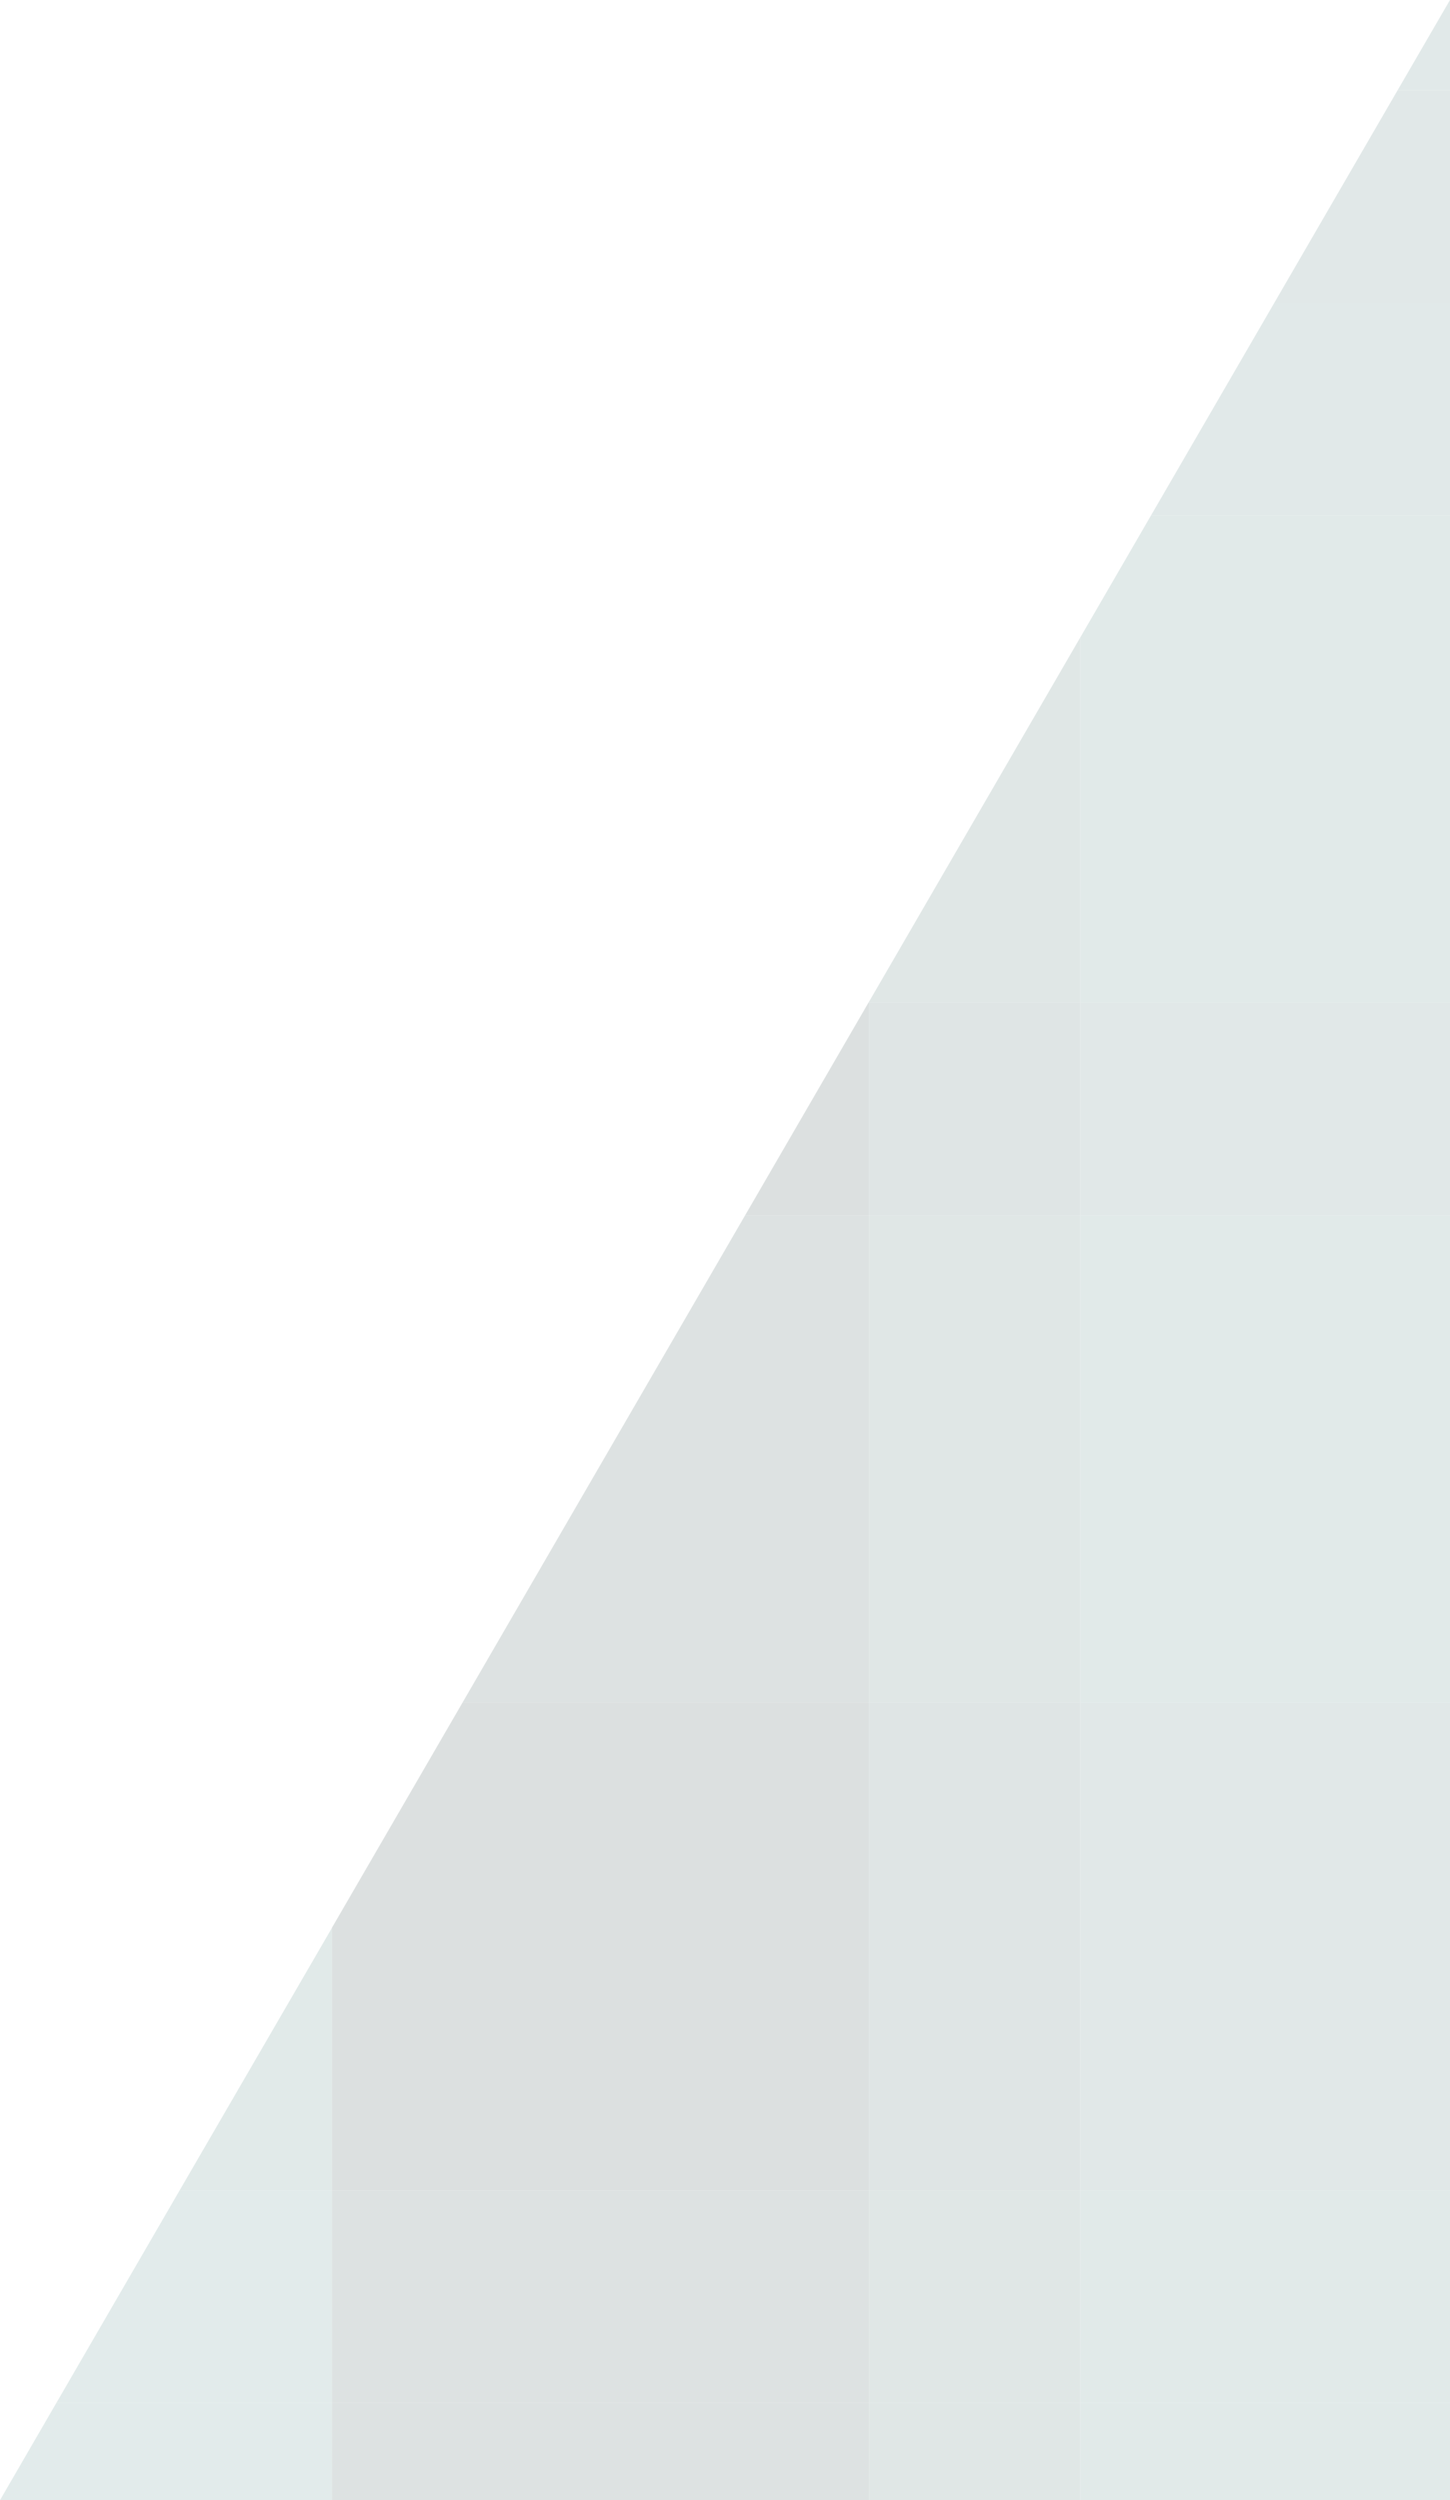 <svg xmlns="http://www.w3.org/2000/svg" viewBox="0 0 116 200" preserveAspectRatio="none"><defs><style>.cls-1{opacity:0.16;}.cls-2,.cls-4{fill:#417370;}.cls-3,.cls-6{fill:#335a58;}.cls-3,.cls-4,.cls-7{opacity:0.23;isolation:isolate;}.cls-5{fill:#1d3432;}.cls-7,.cls-8{fill:#47817d;}</style></defs><g id="Layer_2" data-name="Layer 2"><g id="Layer_1-2" data-name="Layer 1"><g class="cls-1"><polygon class="cls-2" points="116 7.22 111.81 7.22 101.95 24.22 116 24.22 116 7.22"/><polygon class="cls-3" points="116 7.22 111.81 7.22 101.95 24.22 116 24.22 116 7.22"/><polygon class="cls-2" points="116 24.22 101.95 24.22 92.09 41.22 116 41.22 116 24.22"/><polygon class="cls-4" points="116 24.22 101.95 24.22 92.09 41.22 116 41.22 116 24.22"/><polygon class="cls-5" points="69.52 80.22 69.47 80.22 59.61 97.22 69.52 97.22 69.52 80.22"/><polygon class="cls-3" points="69.52 80.22 69.47 80.22 59.61 97.22 69.52 97.22 69.52 80.22"/><rect class="cls-6" x="69.52" y="80.22" width="16.9" height="17"/><rect class="cls-3" x="69.52" y="80.22" width="16.9" height="17"/><rect class="cls-2" x="86.42" y="80.22" width="29.58" height="17"/><rect class="cls-3" x="86.42" y="80.22" width="29.58" height="17"/><rect class="cls-5" x="26.55" y="175.22" width="42.97" height="17"/><rect class="cls-7" x="26.55" y="175.22" width="42.97" height="17"/><rect class="cls-6" x="69.52" y="175.22" width="16.9" height="17"/><rect class="cls-7" x="69.52" y="175.22" width="16.9" height="17"/><rect class="cls-2" x="86.42" y="175.22" width="29.58" height="17"/><rect class="cls-7" x="86.42" y="175.22" width="29.58" height="17"/><rect class="cls-5" x="26.55" y="192.22" width="42.97" height="7.78"/><rect class="cls-7" x="26.55" y="192.22" width="42.97" height="7.78"/><rect class="cls-6" x="69.52" y="192.22" width="16.9" height="7.78"/><rect class="cls-7" x="69.52" y="192.22" width="16.9" height="7.78"/><rect class="cls-2" x="86.42" y="192.22" width="29.58" height="7.78"/><rect class="cls-7" x="86.42" y="192.22" width="29.58" height="7.78"/><polygon class="cls-2" points="116 0 111.81 7.22 116 7.22 116 0"/><polygon class="cls-4" points="116 0 111.81 7.22 116 7.22 116 0"/><polygon class="cls-5" points="69.52 175.22 69.52 136.22 36.99 136.22 26.55 154.22 26.55 175.22 69.52 175.22"/><polygon class="cls-3" points="69.52 175.22 69.52 136.22 36.99 136.22 26.55 154.22 26.55 175.22 69.52 175.22"/><rect class="cls-6" x="69.52" y="136.22" width="16.9" height="39"/><rect class="cls-3" x="69.52" y="136.22" width="16.9" height="39"/><rect class="cls-2" x="86.42" y="136.22" width="29.58" height="39"/><rect class="cls-3" x="86.42" y="136.22" width="29.58" height="39"/><polygon class="cls-5" points="69.52 97.22 59.61 97.22 36.99 136.22 69.52 136.22 69.52 97.22"/><polygon class="cls-7" points="69.52 97.22 59.61 97.22 36.99 136.22 69.52 136.22 69.52 97.22"/><rect class="cls-6" x="69.52" y="97.22" width="16.9" height="39"/><rect class="cls-7" x="69.52" y="97.22" width="16.9" height="39"/><rect class="cls-2" x="86.42" y="97.22" width="29.58" height="39"/><rect class="cls-7" x="86.42" y="97.22" width="29.58" height="39"/><polygon class="cls-5" points="69.52 80.14 69.47 80.22 69.52 80.22 69.52 80.14"/><polygon class="cls-7" points="69.52 80.14 69.47 80.22 69.52 80.22 69.52 80.14"/><polygon class="cls-6" points="86.42 80.22 86.42 51 69.52 80.14 69.52 80.22 86.42 80.22"/><polygon class="cls-7" points="86.42 80.22 86.42 51 69.52 80.14 69.52 80.22 86.42 80.22"/><polygon class="cls-2" points="116 80.22 116 41.22 92.09 41.22 86.42 51 86.42 80.22 116 80.22"/><polygon class="cls-7" points="116 80.22 116 41.22 92.09 41.22 86.42 51 86.42 80.22 116 80.22"/><polygon class="cls-8" points="26.55 175.22 14.37 175.22 4.51 192.22 26.55 192.22 26.55 175.22"/><polygon class="cls-7" points="26.55 175.22 14.37 175.22 4.51 192.22 26.55 192.22 26.55 175.22"/><polygon class="cls-8" points="4.51 192.22 0 200 26.55 200 26.55 192.22 4.51 192.22"/><polygon class="cls-7" points="4.51 192.22 0 200 26.55 200 26.55 192.22 4.51 192.22"/><polygon class="cls-8" points="26.55 154.23 14.37 175.22 26.55 175.22 26.55 154.23"/><polygon class="cls-3" points="26.55 154.23 14.37 175.22 26.55 175.22 26.55 154.23"/></g></g></g></svg>